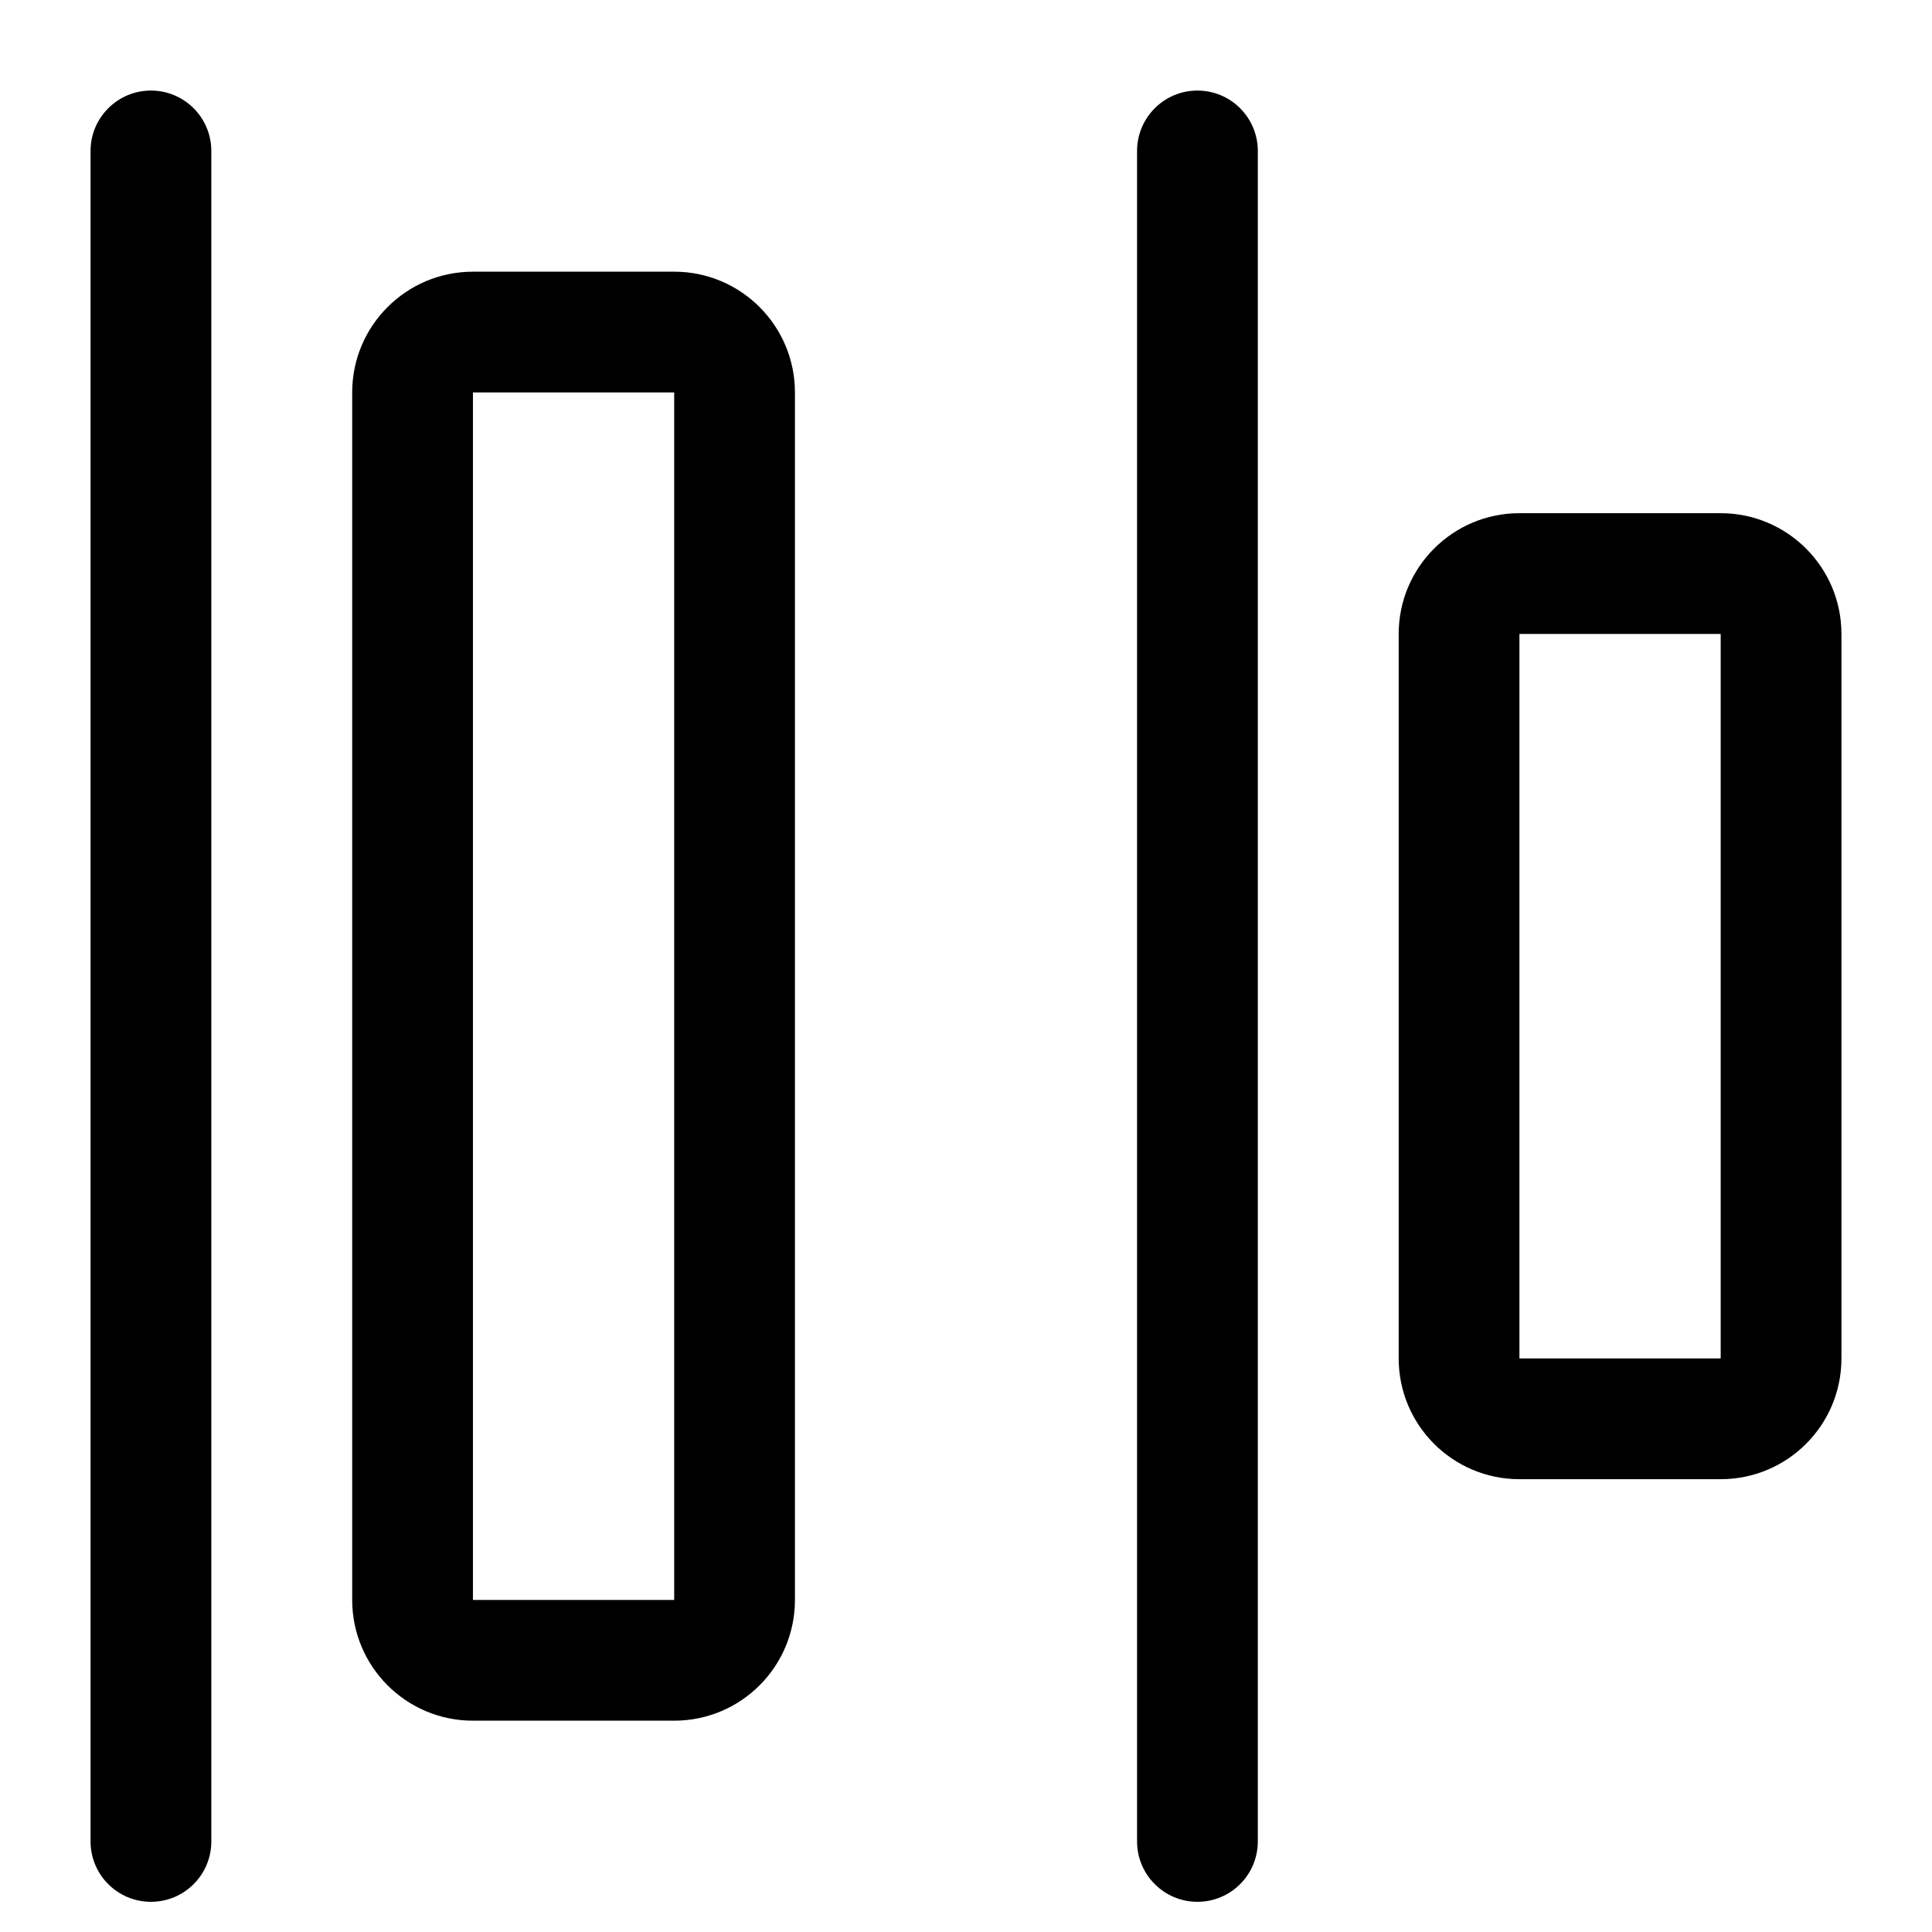 <svg width="24" height="24" viewBox="0 0 24 24" fill="none" xmlns="http://www.w3.org/2000/svg">
<path fill-rule="evenodd" clip-rule="evenodd" d="M18.875 6.375C18.047 6.375 17.375 7.047 17.375 7.875V16.875C17.375 17.704 18.047 18.375 18.875 18.375H21.375C22.203 18.375 22.875 17.704 22.875 16.875V7.875C22.875 7.047 22.203 6.375 21.375 6.375H18.875ZM18.875 7.875V16.875H21.375V7.875H18.875Z" fill="black"/>
<path d="M15.625 22.875C15.625 23.289 15.289 23.625 14.875 23.625C14.461 23.625 14.125 23.289 14.125 22.875L14.125 1.875C14.125 1.461 14.461 1.125 14.875 1.125C15.289 1.125 15.625 1.461 15.625 1.875L15.625 22.875Z" fill="black"/>
<path fill-rule="evenodd" clip-rule="evenodd" d="M5.875 3.375C5.047 3.375 4.375 4.047 4.375 4.875V19.875C4.375 20.704 5.047 21.375 5.875 21.375H8.375C9.204 21.375 9.875 20.704 9.875 19.875V4.875C9.875 4.047 9.204 3.375 8.375 3.375H5.875ZM5.875 4.875V19.875H8.375V4.875L5.875 4.875Z" fill="black"/>
<path d="M1.875 23.625C2.289 23.625 2.625 23.29 2.625 22.875V1.875C2.625 1.461 2.289 1.125 1.875 1.125C1.461 1.125 1.125 1.461 1.125 1.875V22.875C1.125 23.29 1.461 23.625 1.875 23.625Z" fill="black"/>
</svg>
